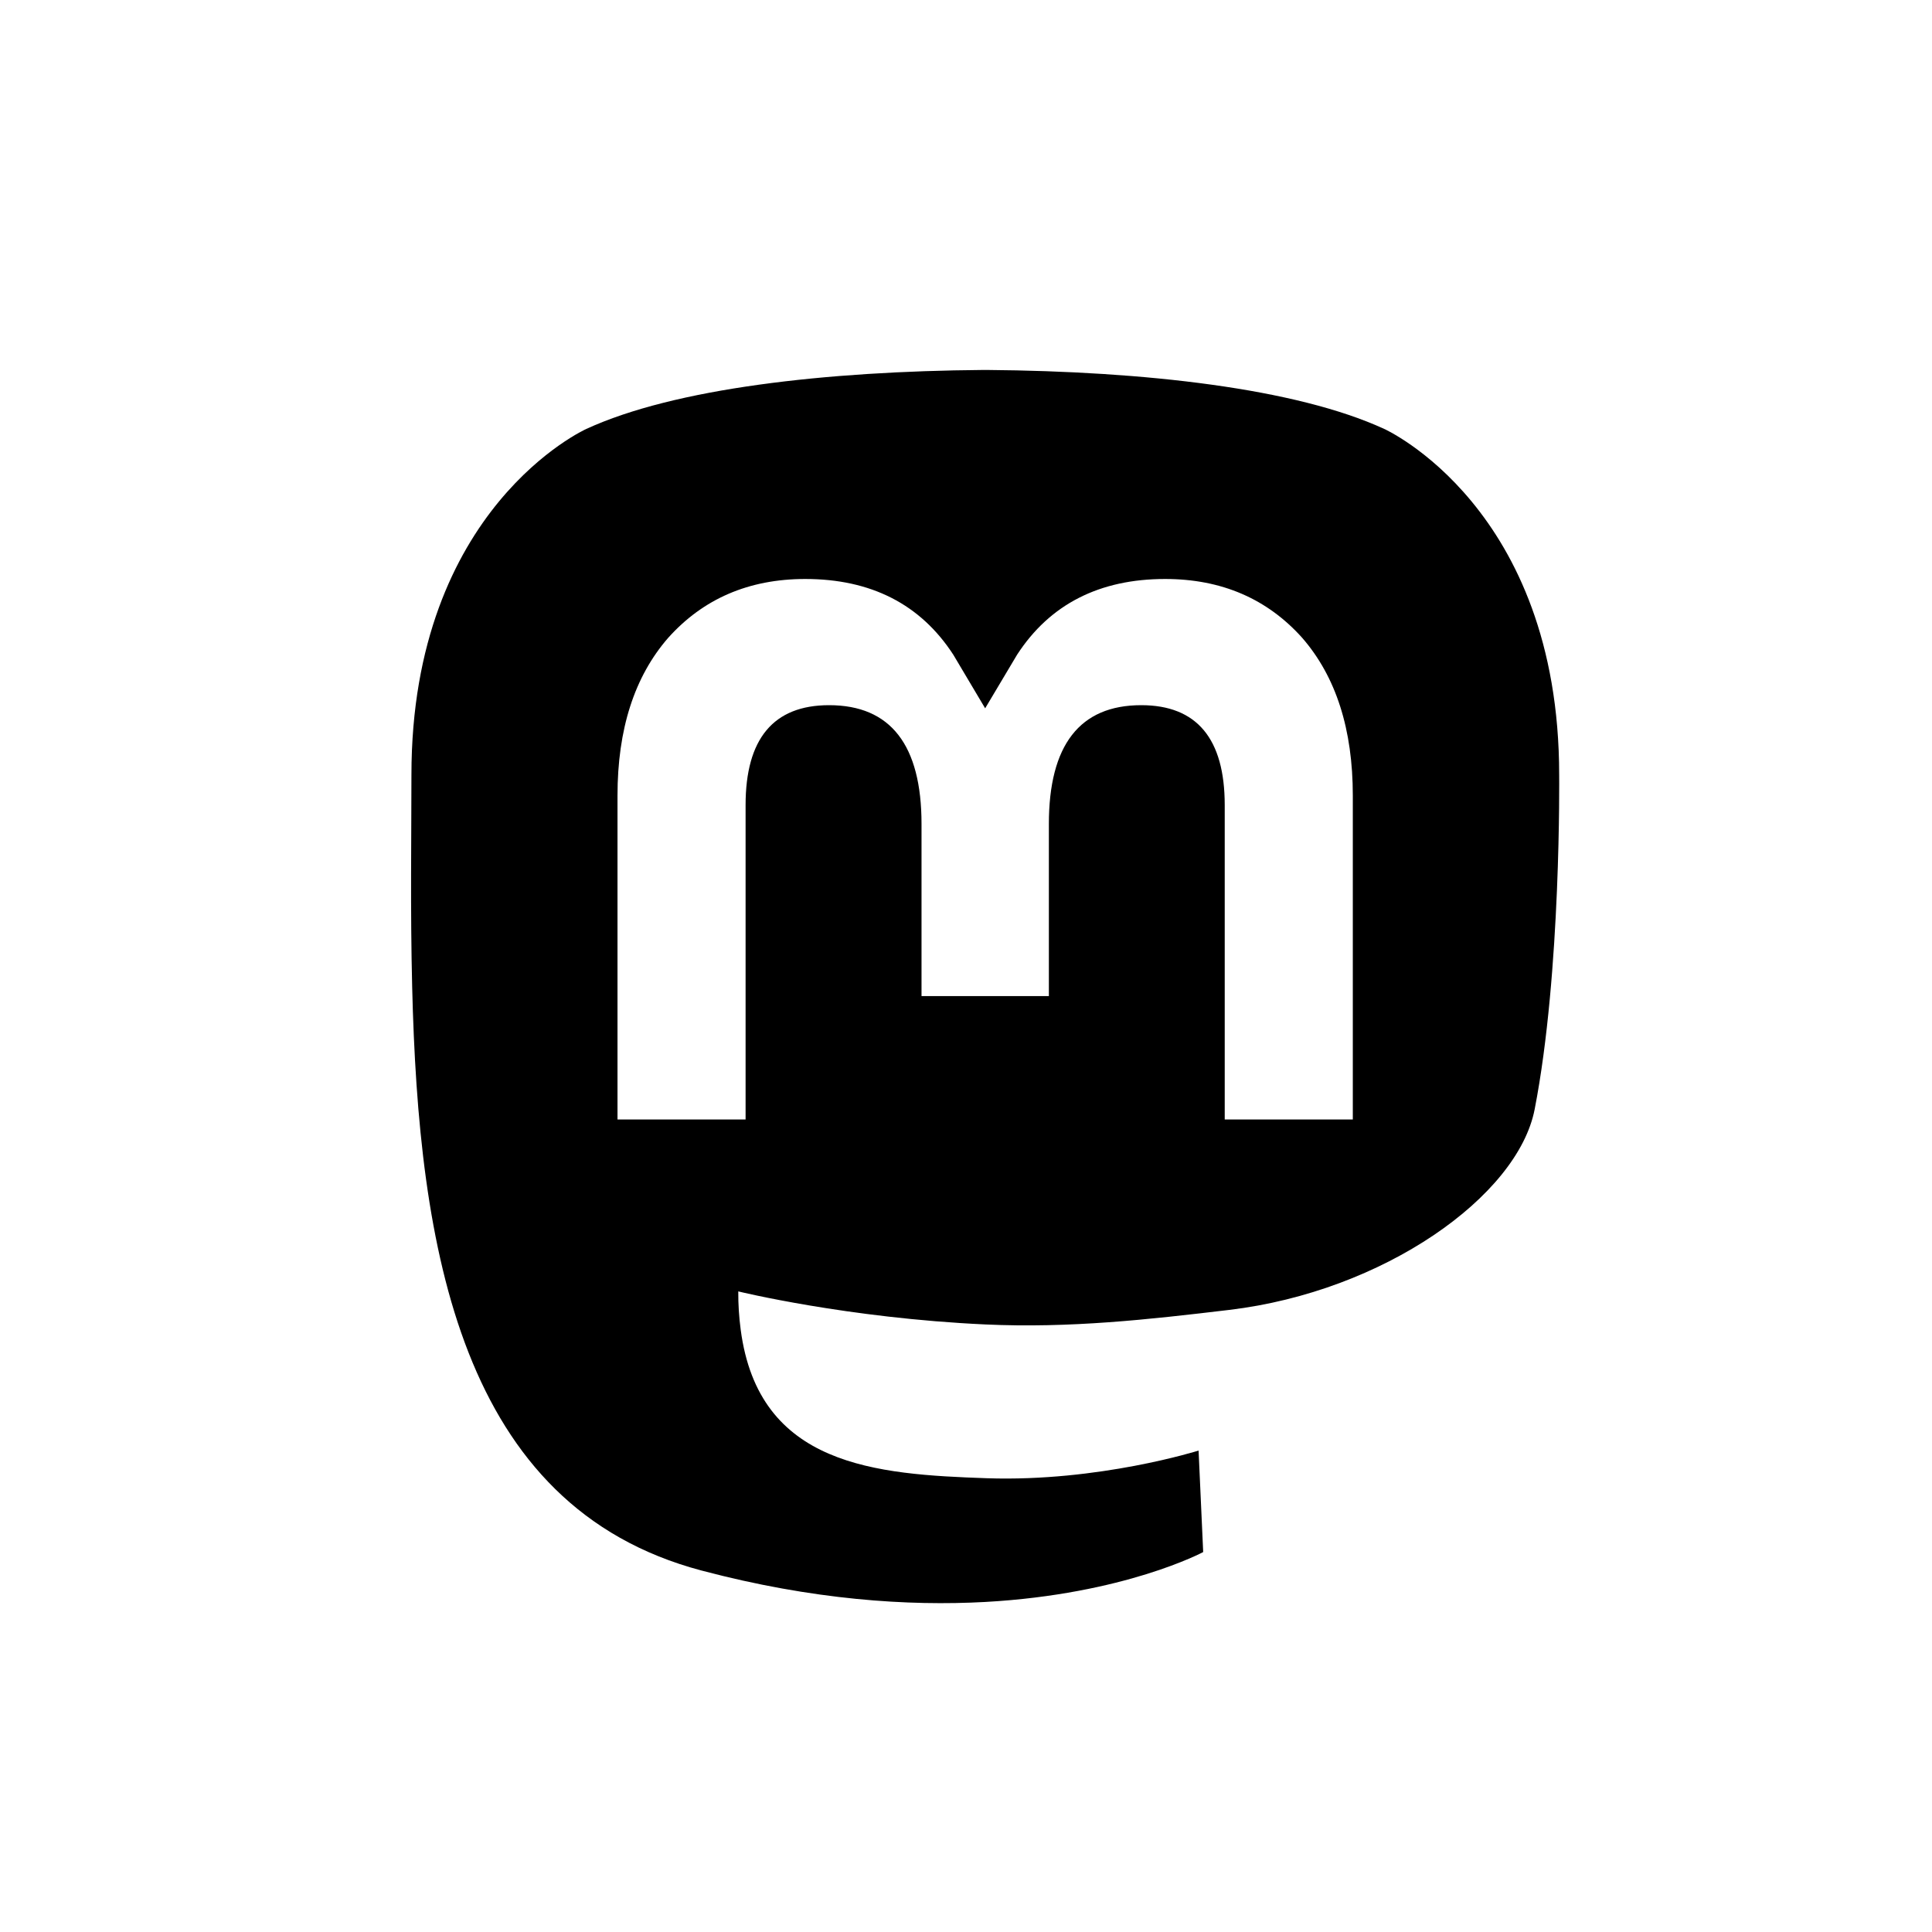 <svg width="47" height="47" viewBox="0 0 47 47" fill="none" xmlns="http://www.w3.org/2000/svg">
<path d="M37.93 18.849C37.93 12.341 33.673 10.434 33.673 10.434C31.529 9.447 27.844 9.031 24.016 9H23.921C20.093 9.031 16.412 9.447 14.265 10.434C14.265 10.434 10.009 12.342 10.009 18.849C10.009 20.339 9.98 22.121 10.027 24.011C10.181 30.375 11.191 36.648 17.064 38.206C19.773 38.924 22.098 39.074 23.969 38.971C27.364 38.782 29.27 37.757 29.27 37.757L29.158 35.288C29.158 35.288 26.731 36.054 24.006 35.961C21.306 35.868 18.456 35.67 18.019 32.348C17.978 32.039 17.958 31.728 17.96 31.416C17.96 31.416 20.61 32.066 23.969 32.22C26.023 32.315 27.948 32.1 29.905 31.866C33.657 31.418 36.924 29.102 37.334 26.985C37.984 23.651 37.93 18.849 37.93 18.849V18.849ZM32.91 27.234H29.794V19.585C29.794 17.973 29.117 17.155 27.763 17.155C26.266 17.155 25.516 18.126 25.516 20.046V24.232H22.418V20.046C22.418 18.126 21.668 17.155 20.169 17.155C18.814 17.155 18.138 17.974 18.138 19.585V27.234H15.022V19.355C15.022 17.744 15.431 16.464 16.254 15.518C17.102 14.571 18.211 14.085 19.59 14.085C21.184 14.085 22.393 14.698 23.191 15.927L23.966 17.231L24.743 15.927C25.541 14.698 26.75 14.085 28.344 14.085C29.722 14.085 30.832 14.571 31.68 15.518C32.502 16.464 32.91 17.744 32.91 19.355V27.234H32.91Z" fill="black"/>
</svg>
